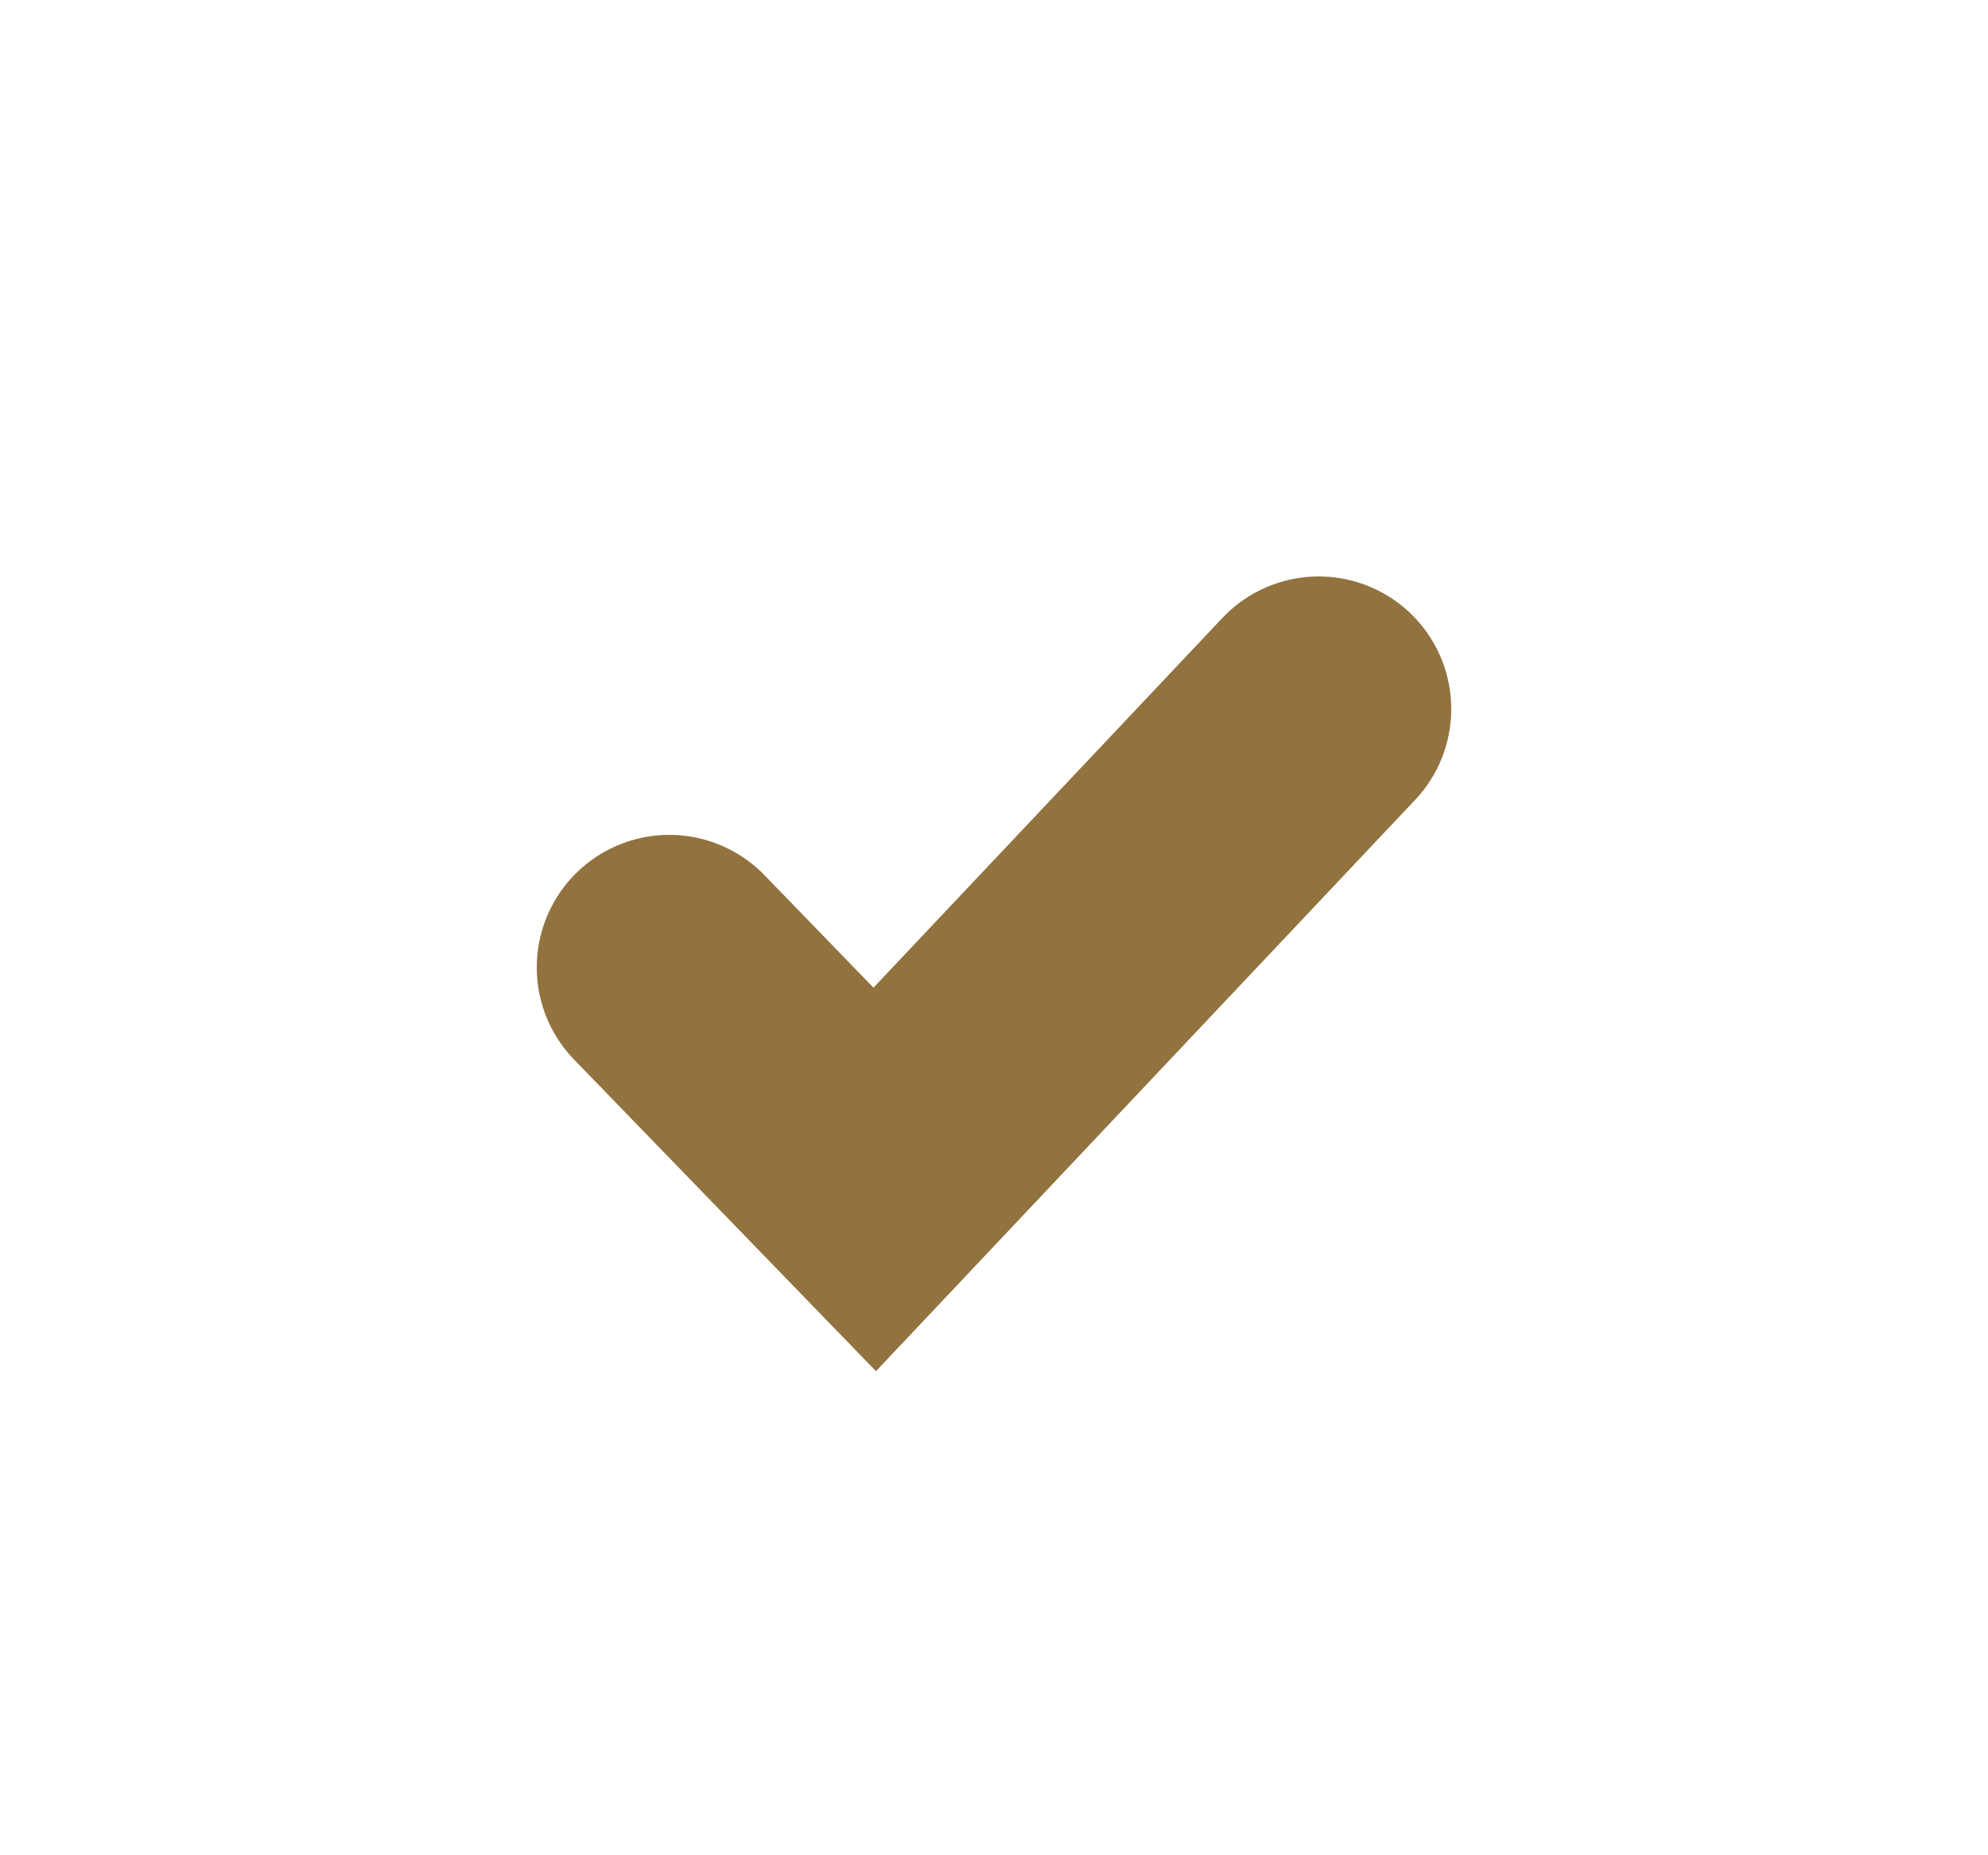 <svg version="1.2" xmlns="http://www.w3.org/2000/svg" viewBox="0 0 30 28" width="30" height="28"><defs><clipPath clipPathUnits="userSpaceOnUse" id="cp1"><path d="m-114-222h960v1485h-960z"/></clipPath></defs><style>.A{fill:none;stroke:#92723e;stroke-linecap:round;stroke-width:4}</style><g clip-path="url(#cp1)"><path class="A" d="m19.9 10.7l-6.7 7.1l-3.1-3.2"/></g></svg>
